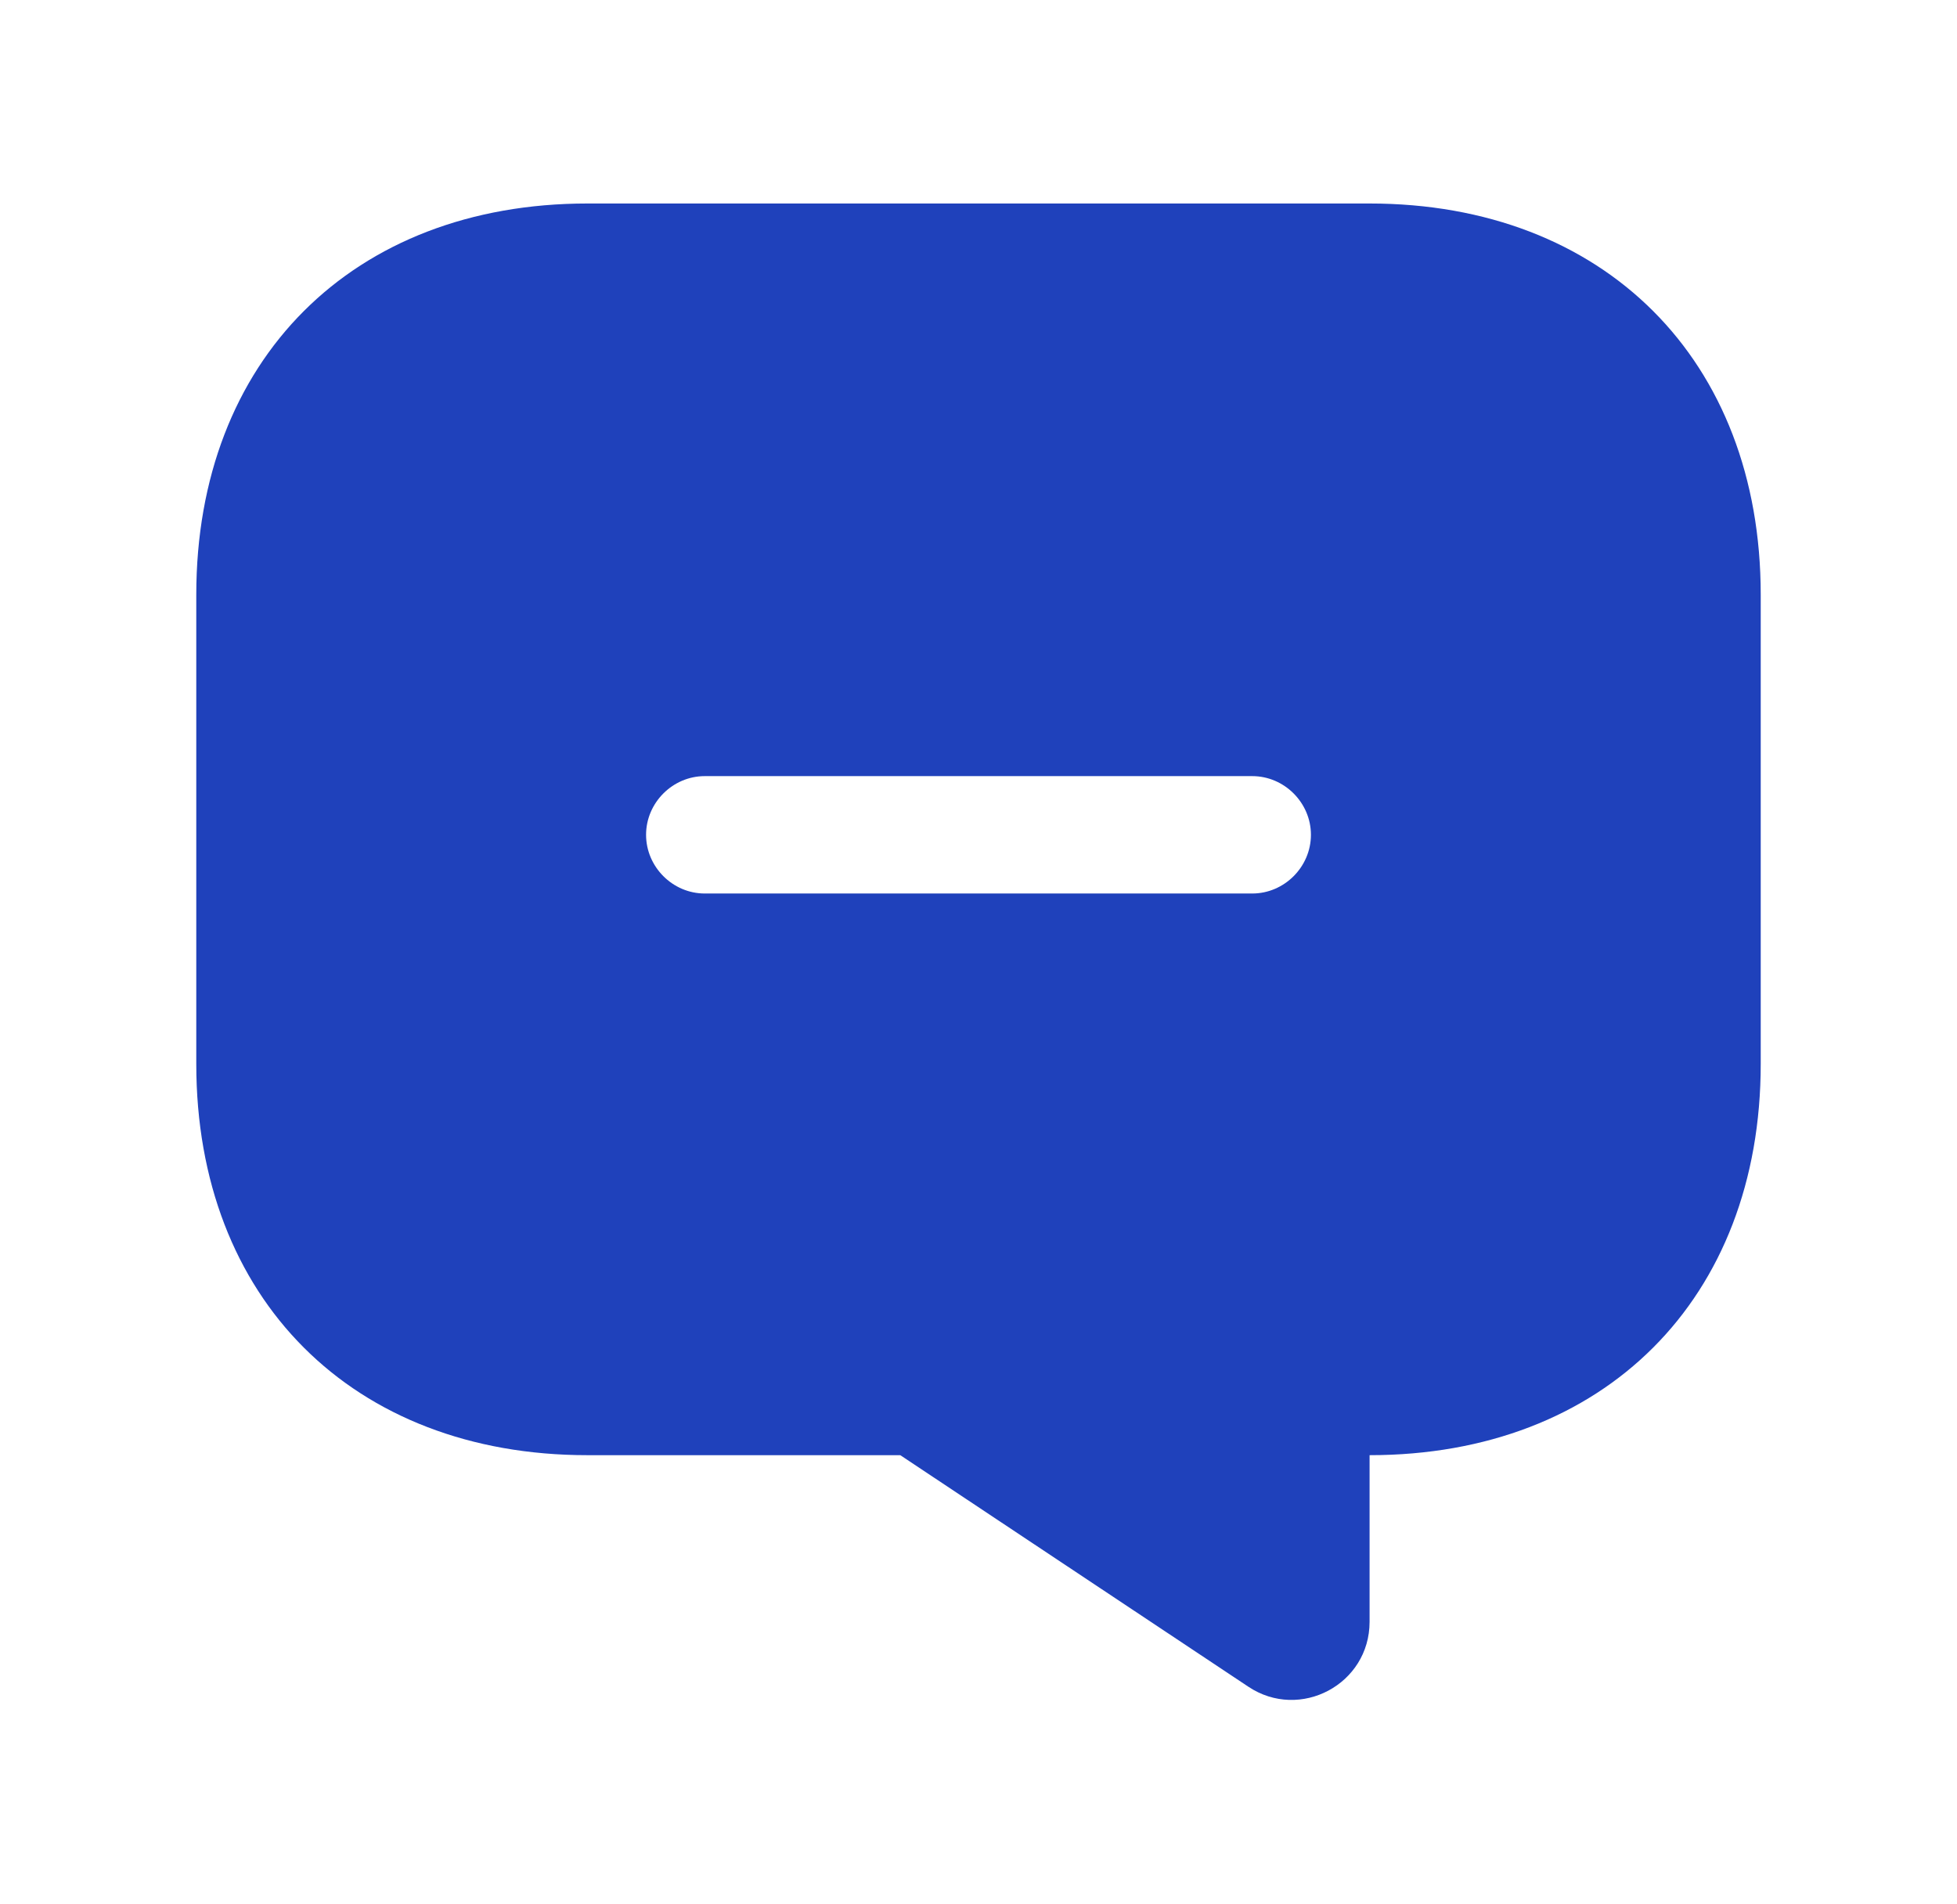<svg width="37" height="36" viewBox="0 0 37 36" fill="none" xmlns="http://www.w3.org/2000/svg">
<path d="M25.894 3.847H11.106C6.669 3.847 3.711 6.805 3.711 11.241V20.114C3.711 24.551 6.669 27.509 11.106 27.509H17.021L23.602 31.886C24.578 32.537 25.894 31.842 25.894 30.659V27.509C30.331 27.509 33.289 24.551 33.289 20.114V11.241C33.289 6.805 30.331 3.847 25.894 3.847ZM23.676 16.891H13.324C12.718 16.891 12.215 16.388 12.215 15.781C12.215 15.175 12.718 14.672 13.324 14.672H23.676C24.282 14.672 24.785 15.175 24.785 15.781C24.785 16.388 24.282 16.891 23.676 16.891Z" fill="#1F41BB"/>
</svg>
